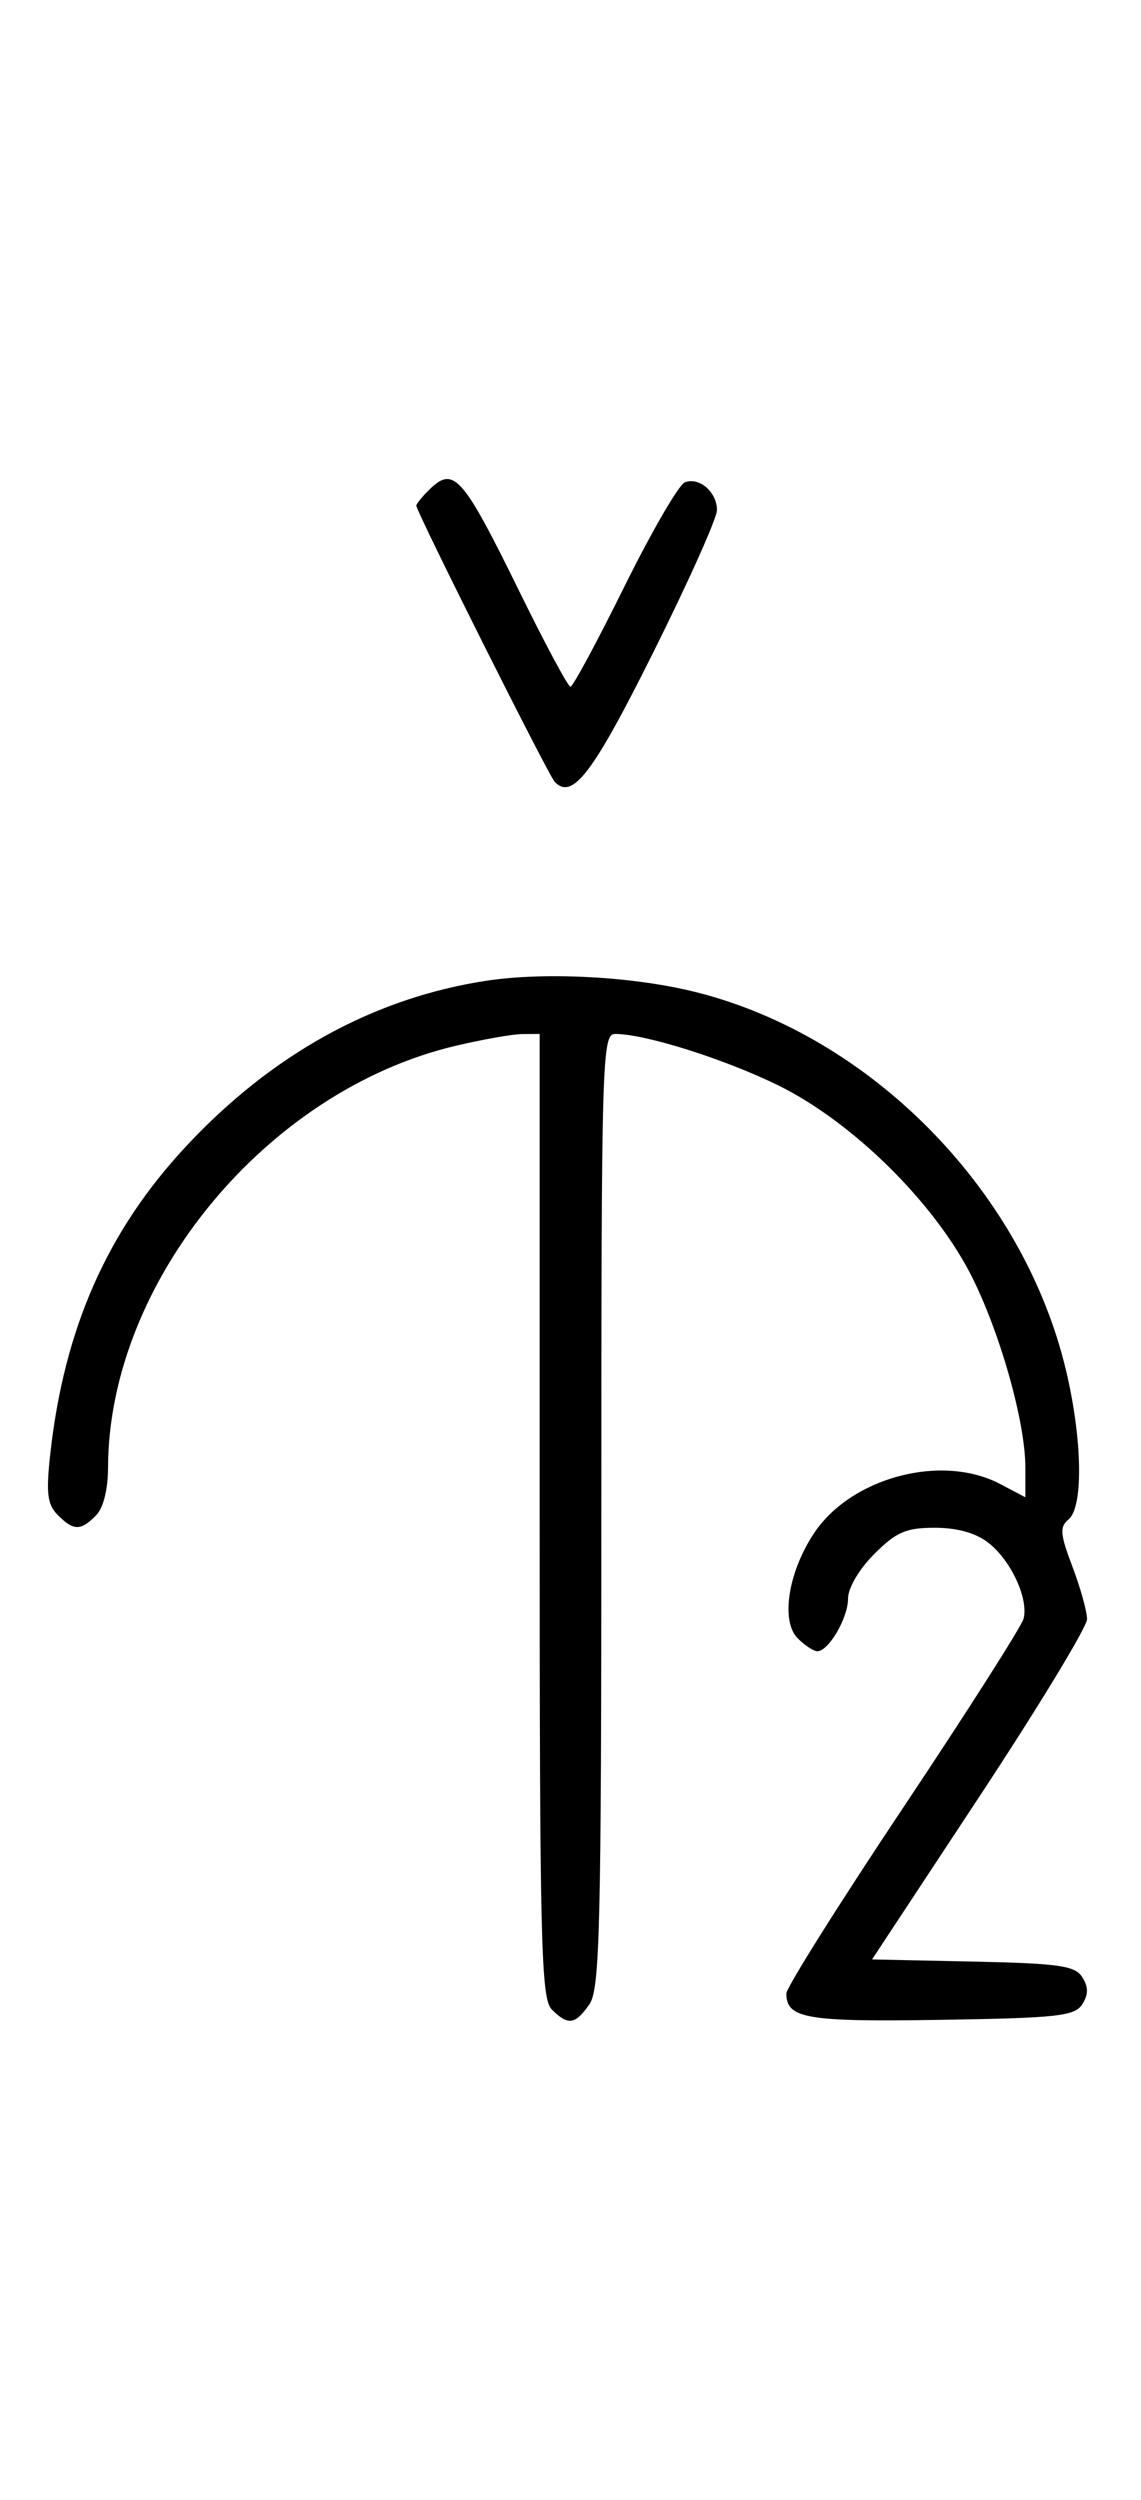 <svg xmlns="http://www.w3.org/2000/svg" width="148" height="324" viewBox="0 0 148 324" version="1.1">
	<path d="M 55.571 63.571 C 54.707 64.436, 54 65.317, 54 65.531 C 54 66.316, 71.159 100.529, 71.965 101.349 C 74.275 103.702, 76.913 100.229, 84.760 84.501 C 89.292 75.417, 93 67.143, 93 66.115 C 93 63.770, 90.710 61.790, 88.832 62.511 C 88.050 62.811, 84.520 68.894, 80.986 76.028 C 77.453 83.163, 74.308 89, 73.997 89 C 73.687 89, 70.748 83.534, 67.467 76.853 C 59.925 61.499, 58.847 60.296, 55.571 63.571 M 63.102 127.104 C 48.516 129.321, 35.328 136.577, 24.168 148.528 C 13.872 159.552, 8.286 172.223, 6.503 188.598 C 5.964 193.549, 6.150 195.007, 7.491 196.348 C 9.547 198.404, 10.439 198.418, 12.429 196.429 C 13.404 195.453, 14.006 193.082, 14.015 190.179 C 14.091 166.127, 34.559 141.323, 59.103 135.537 C 62.621 134.708, 66.513 134.023, 67.750 134.015 L 70 134 70 196.429 C 70 251.848, 70.176 259.034, 71.571 260.429 C 73.678 262.535, 74.598 262.412, 76.443 259.777 C 77.811 257.824, 78 250.072, 78 195.777 C 78 137.084, 78.089 134, 79.790 134 C 83.664 134, 93.865 137.208, 100.875 140.631 C 110.052 145.113, 120.205 154.852, 125.340 164.101 C 129.269 171.177, 133 183.882, 133 190.186 L 133 194.051 129.750 192.338 C 122.155 188.332, 110.355 191.468, 105.545 198.770 C 102.214 203.827, 101.253 210.110, 103.471 212.328 C 104.391 213.248, 105.535 214, 106.015 214 C 107.484 214, 110 209.693, 110 207.177 C 110 205.807, 111.440 203.360, 113.400 201.400 C 116.251 198.549, 117.520 198, 121.265 198 C 124.190 198, 126.592 198.678, 128.230 199.966 C 131.154 202.266, 133.439 207.215, 132.765 209.789 C 132.506 210.781, 125.478 221.802, 117.147 234.280 C 108.816 246.758, 102 257.595, 102 258.361 C 102 261.608, 104.598 262.051, 122.024 261.774 C 137.193 261.533, 139.418 261.288, 140.387 259.750 C 141.190 258.475, 141.191 257.525, 140.388 256.250 C 139.446 254.754, 137.386 254.460, 126.200 254.221 L 113.114 253.943 127.057 232.807 C 134.726 221.182, 141 210.850, 141 209.846 C 141 208.843, 140.149 205.781, 139.108 203.043 C 137.504 198.821, 137.428 197.889, 138.608 196.910 C 140.634 195.229, 140.363 185.739, 138.028 176.609 C 132.217 153.887, 112.872 134.361, 90.500 128.638 C 82.410 126.568, 70.879 125.923, 63.102 127.104 " stroke="none" fill="black" fill-rule="evenodd"/>
</svg>